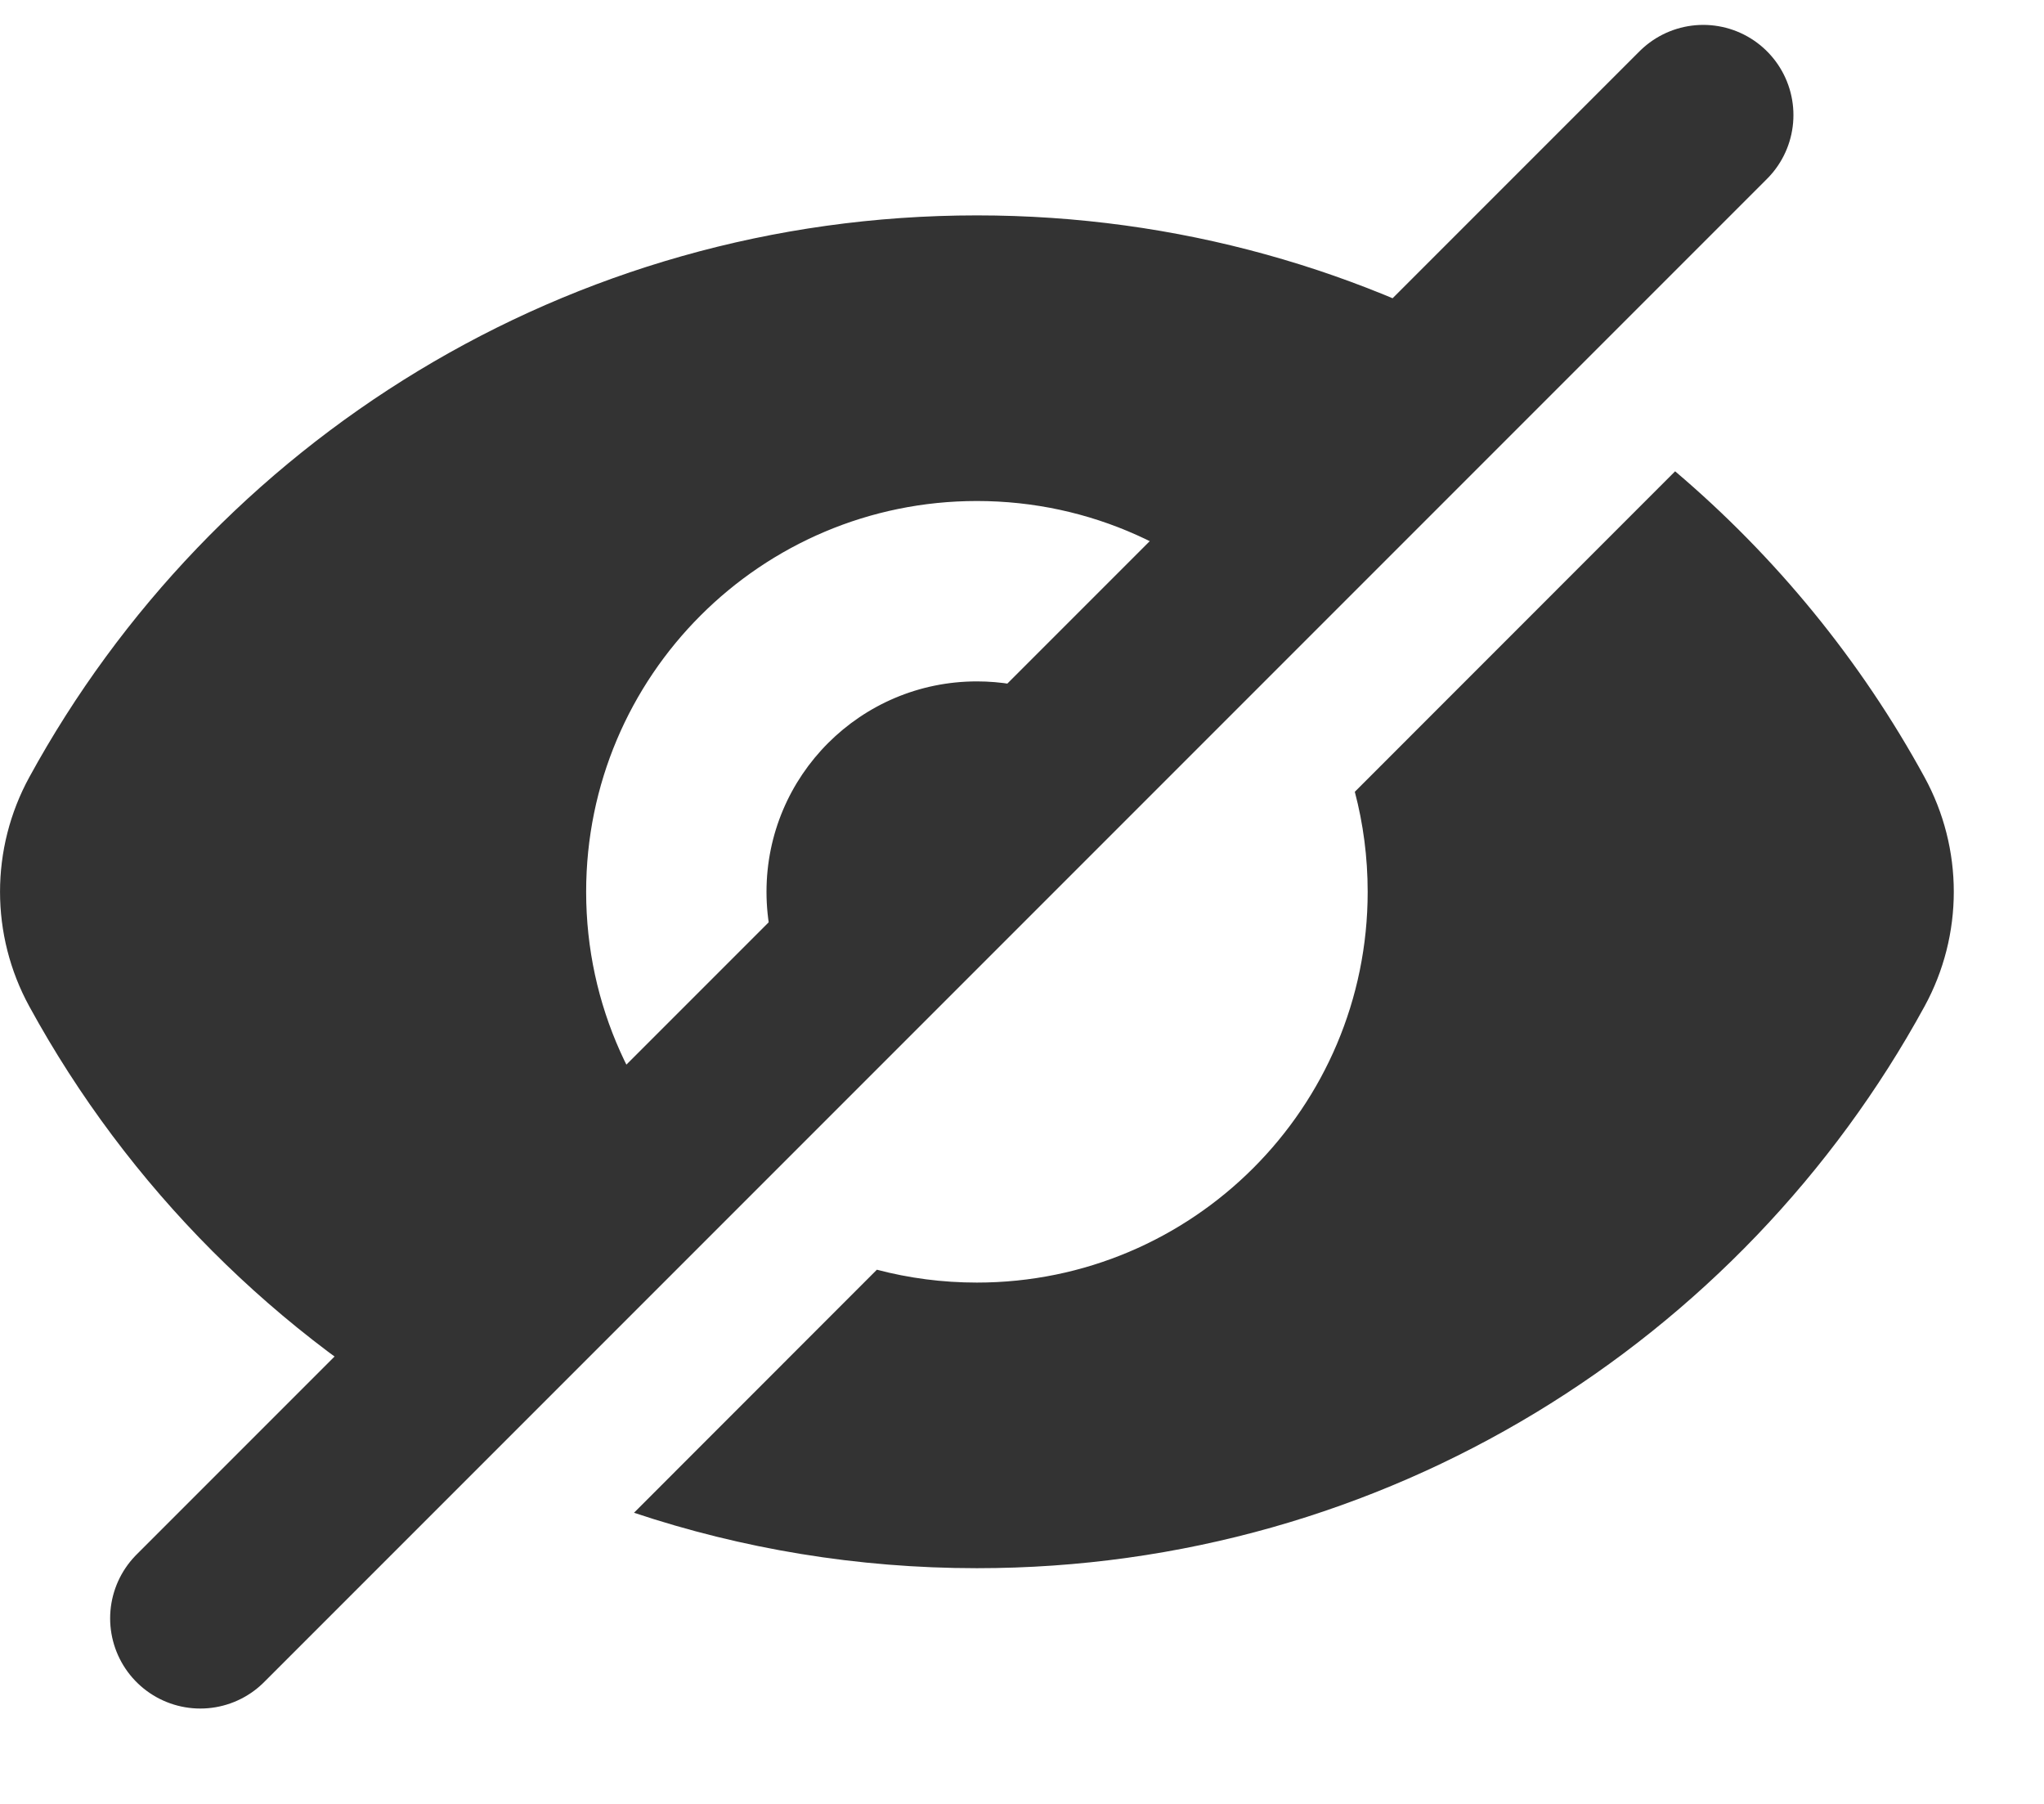 <svg width="17" height="15" viewBox="0 0 17 15" fill="none" xmlns="http://www.w3.org/2000/svg">
<path fill-rule="evenodd" clip-rule="evenodd" d="M3.798 11.932C2.3 11.107 1.063 9.868 0.244 8.369C-0.081 7.775 -0.081 7.056 0.244 6.462C1.765 3.68 4.724 1.791 8.125 1.791C9.793 1.791 11.355 2.245 12.693 3.037L10.516 5.214C9.922 4.569 9.071 4.166 8.125 4.166C6.33 4.166 4.875 5.621 4.875 7.416C4.875 8.361 5.279 9.212 5.924 9.806L3.798 11.932ZM5.273 12.579C6.169 12.878 7.128 13.04 8.125 13.04C11.526 13.04 14.485 11.152 16.006 8.369C16.331 7.775 16.331 7.056 16.006 6.462C15.476 5.492 14.77 4.63 13.932 3.919L11.268 6.584C11.338 6.849 11.375 7.128 11.375 7.416C11.375 9.21 9.92 10.665 8.125 10.665C7.837 10.665 7.559 10.628 7.293 10.558L5.273 12.579ZM8.125 7.416L6.892 8.657C6.573 8.34 6.375 7.901 6.375 7.416C6.375 6.449 7.159 5.666 8.125 5.666C8.524 5.666 8.891 5.799 9.185 6.023L8.125 7.416Z" fill="#333333"/>
<path d="M14.166 0.957L1.666 13.457" stroke="#333333" stroke-width="1.5" stroke-linecap="round" stroke-linejoin="round"/>
</svg>

